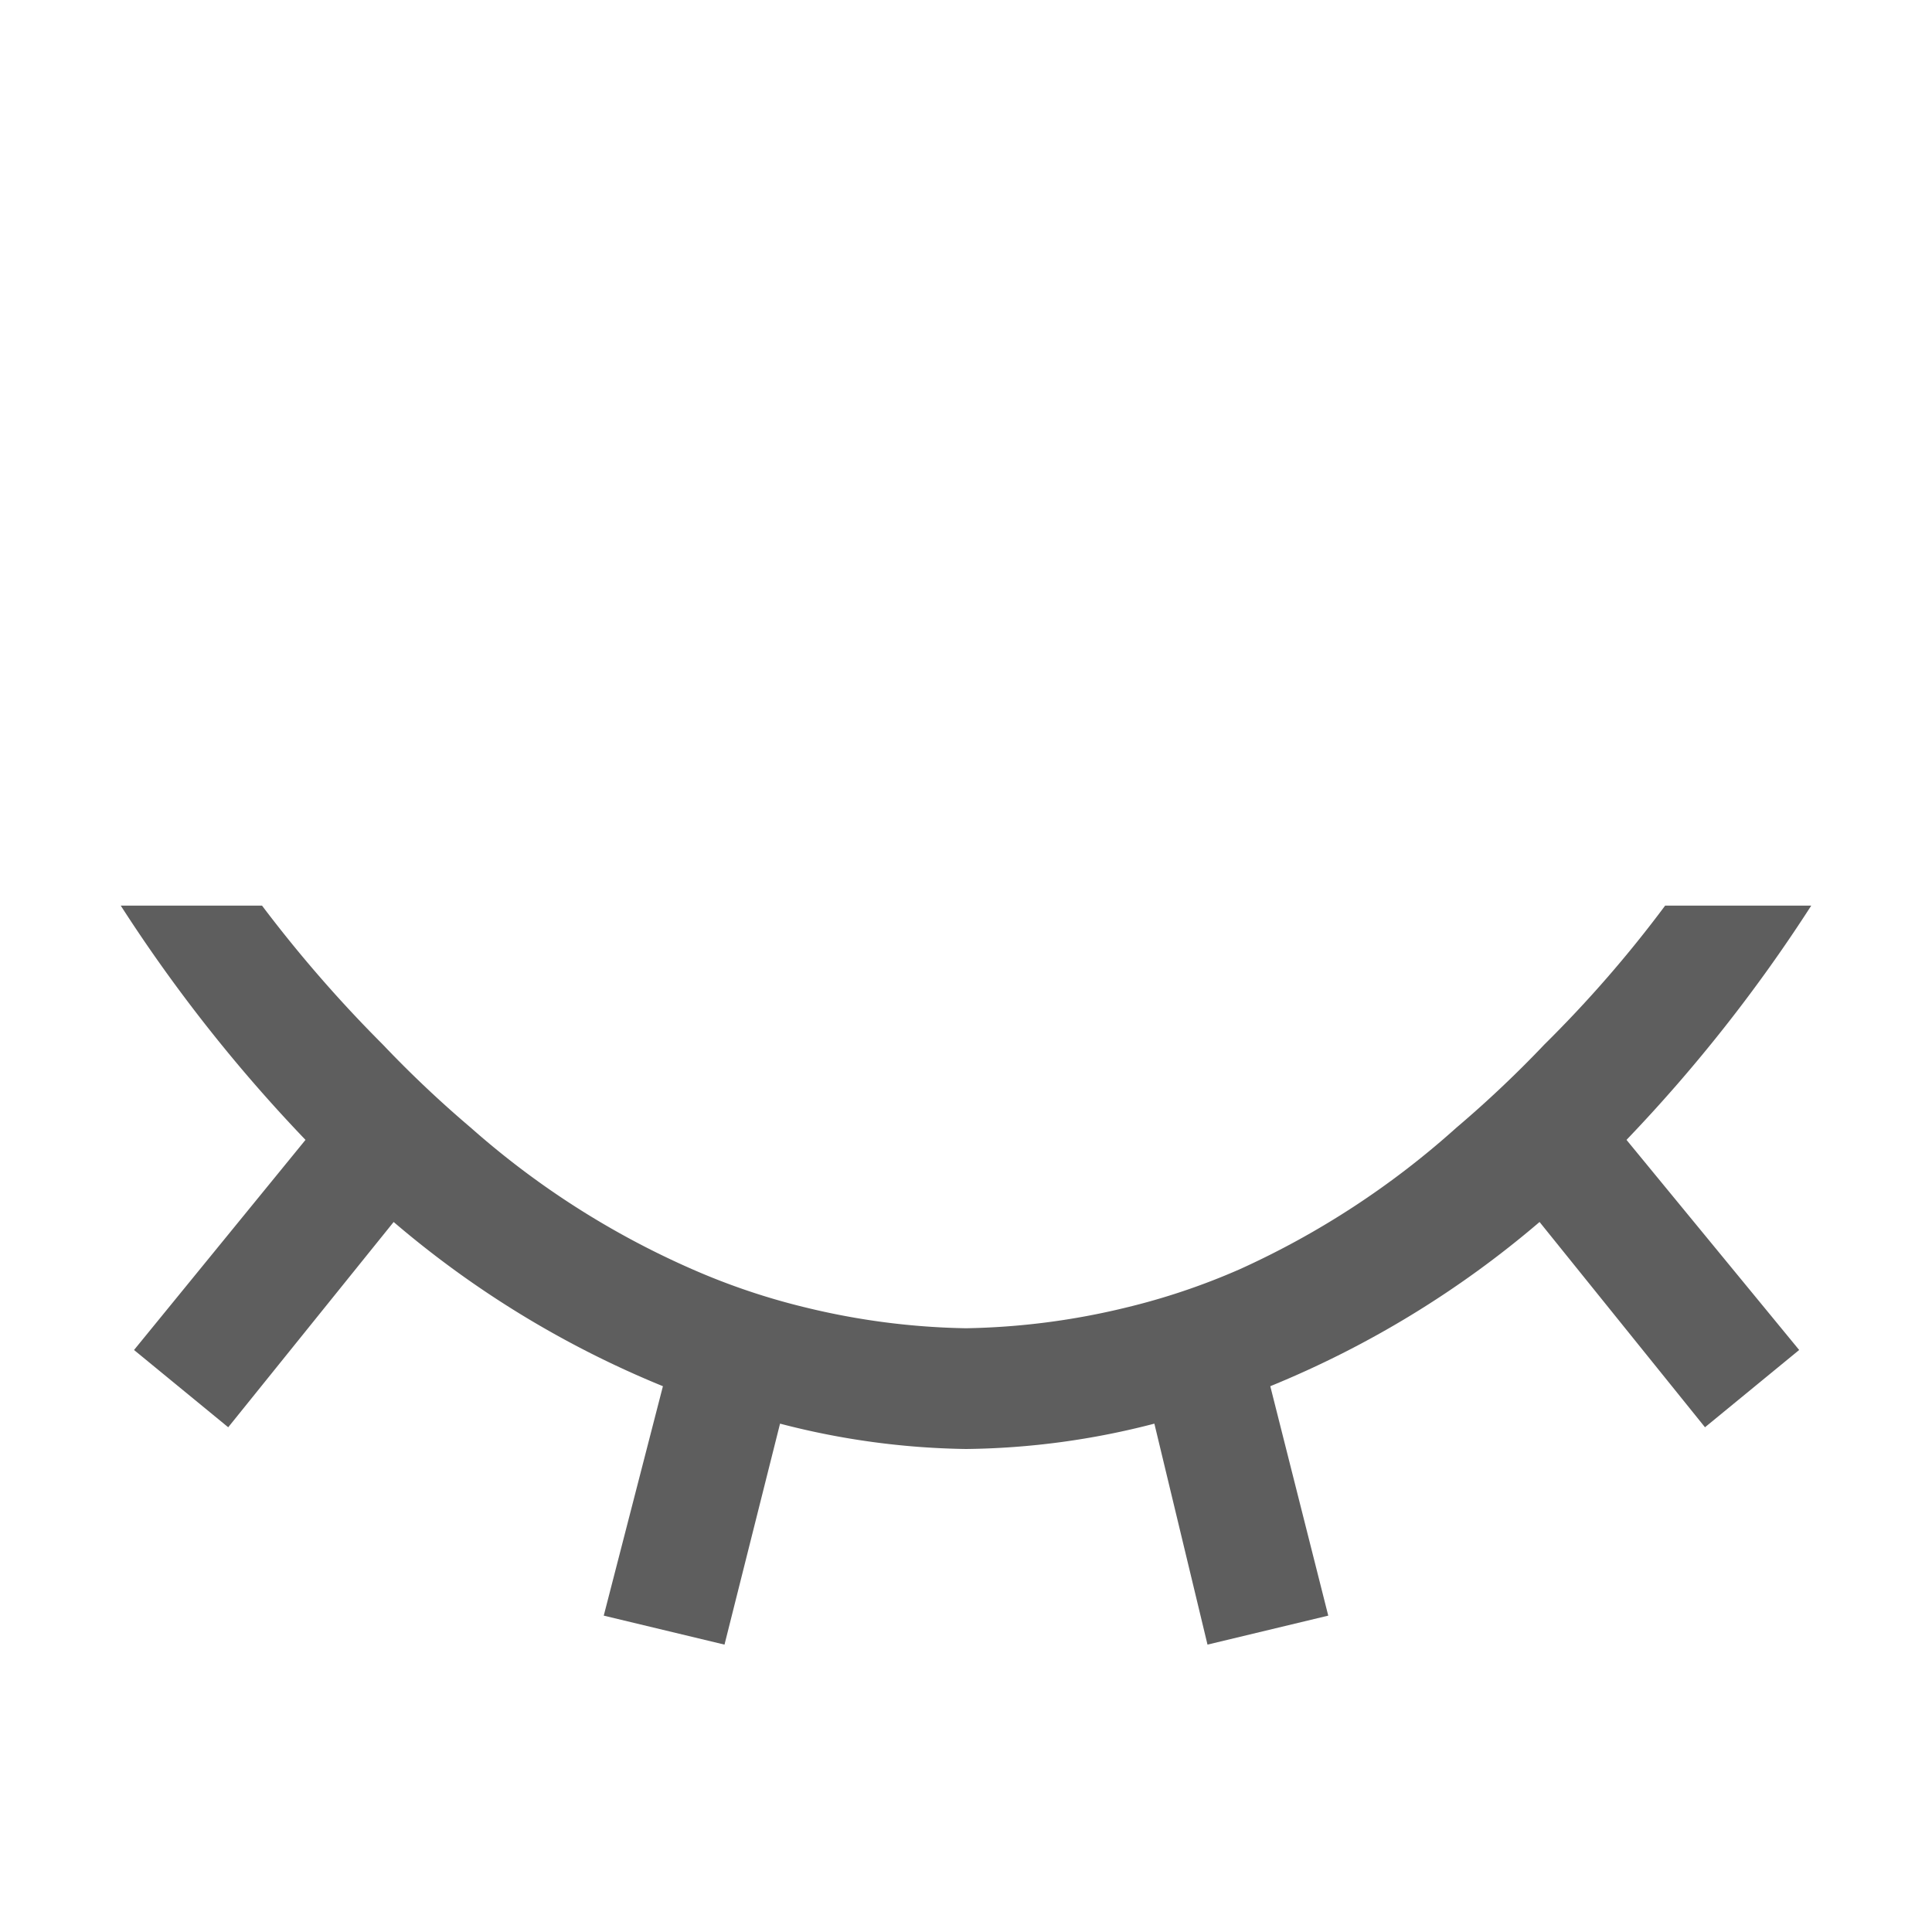 <svg version="1.2" xmlns="http://www.w3.org/2000/svg" xmlns:xlink="http://www.w3.org/1999/xlink" overflow="visible" preserveAspectRatio="none" viewBox="0 0 16 16" height="12" width="12" y="0px" x="0px" id="icon-visibility-hidden_1644229499058" xml:space="preserve"><g transform="translate(1, 1)"><path d="M14,6.5H12.79a10.08,10.08,0,0,1-1,1.15,9.36,9.36,0,0,1-.73.69A7,7,0,0,1,9.27,9.51a5.59,5.59,0,0,1-.95.32A6,6,0,0,1,7,10a6,6,0,0,1-1.32-.17,5.59,5.59,0,0,1-.95-.32A7,7,0,0,1,2.9,8.34a9.36,9.36,0,0,1-.73-.69,11,11,0,0,1-1-1.15H0A12.85,12.85,0,0,0,1.53,8.44L.11,10.18l.78.64,1.37-1.7a8.2,8.2,0,0,0,2.23,1.36L4,12.38l1,.24.46-1.83A6.43,6.43,0,0,0,7,11a6.43,6.43,0,0,0,1.56-.21L9,12.62l1-.24-.48-1.9a8.2,8.2,0,0,0,2.23-1.36l1.37,1.7.78-.64L12.47,8.44A12.85,12.85,0,0,0,14,6.5Z" vector-effect="non-scaling-stroke" style="fill: rgb(94, 94, 94);"/></g></svg>
